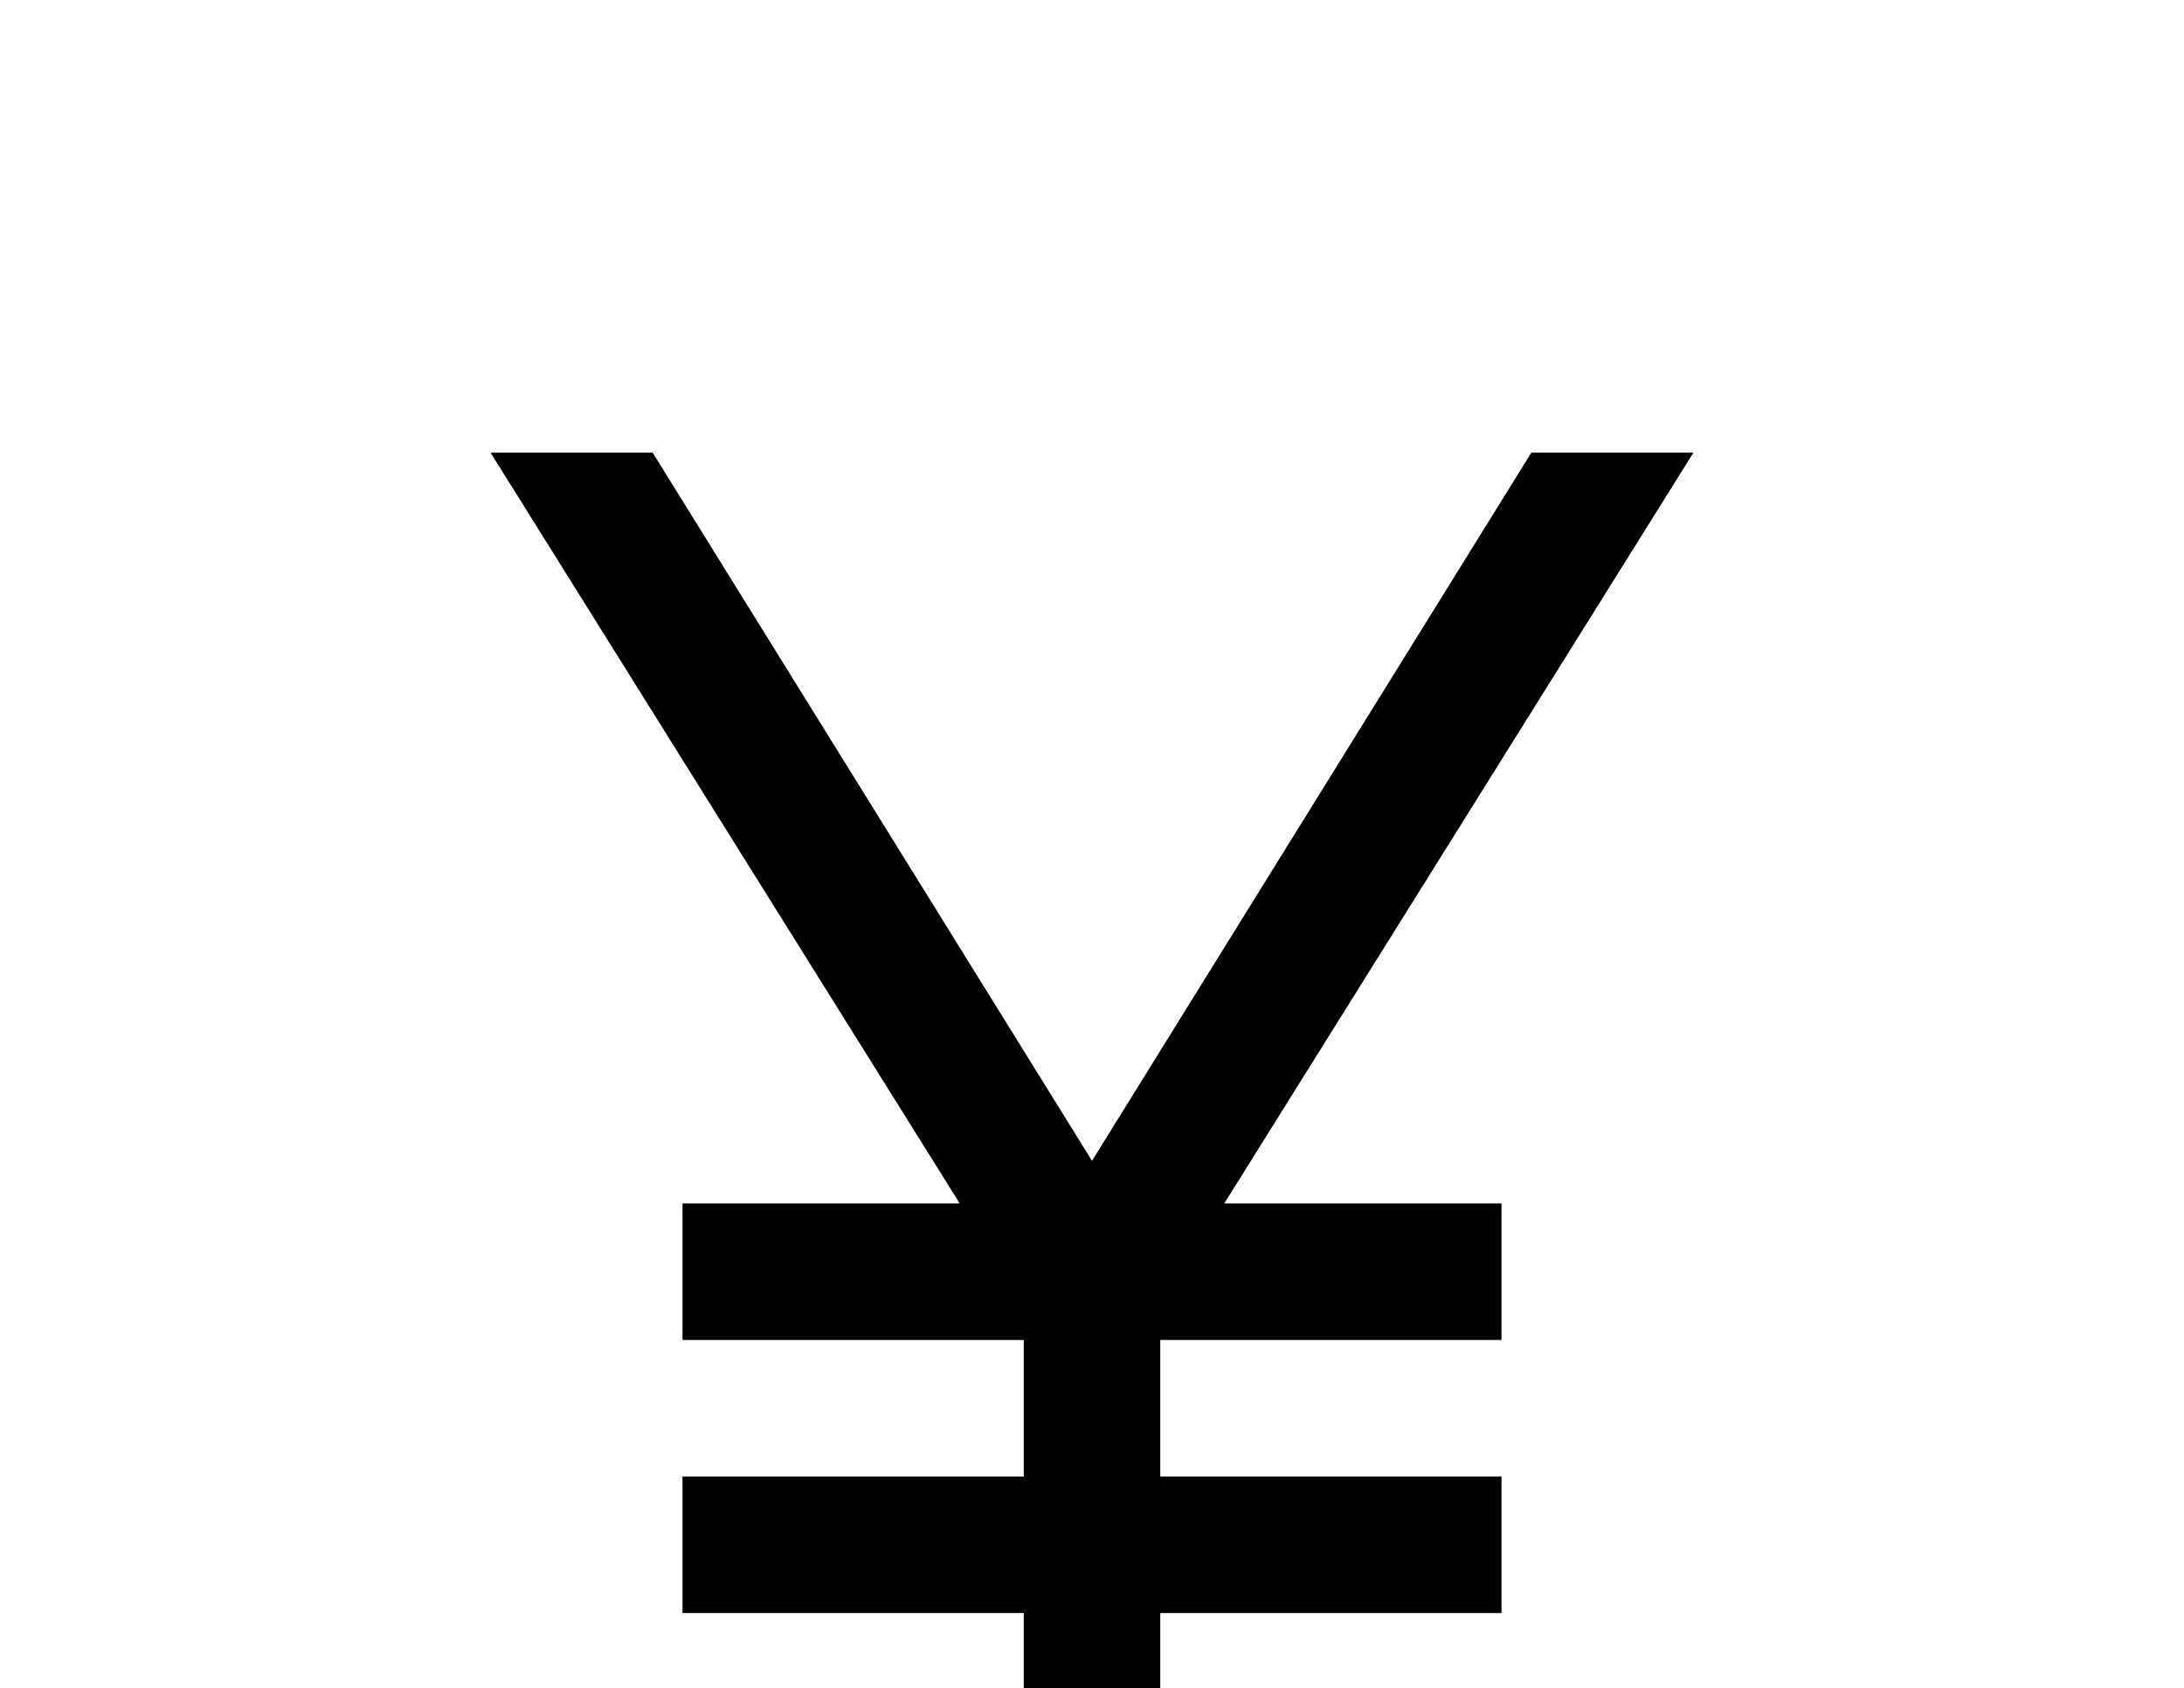 <?xml version="1.0" encoding="utf-8"?>
<!DOCTYPE svg PUBLIC "-//W3C//DTD SVG 1.0//EN" "http://www.w3.org/TR/2001/REC-SVG-20010904/DTD/svg10.dtd">
<svg version="1.0" 
	id="glyph_" 
	xmlns="http://www.w3.org/2000/svg" 
	xmlns:xlink="http://www.w3.org/1999/xlink"
	x="0px"
	y="0px"
	width="100px" 
	height="77.285px">
<g id="">
<path style="fill:#000000;stroke-width:0px" d="M22.461 20.722 C24.316 20.722 28.027 20.722 29.883 20.722 C34.912 28.827 44.971 45.038 50. 53.144 C55.029 45.038 65.088 28.827 70.117 20.722 C71.973 20.722 75.684 20.722 77.539 20.722 C72.168 29.316 61.426 46.503 56.055 55.097 C59.229 55.097 65.576 55.097 68.75 55.097 C68.75 56.659 68.75 59.784 68.75 61.347 C64.844 61.347 57.031 61.347 53.125 61.347 C53.125 62.909 53.125 66.034 53.125 67.597 C57.031 67.597 64.844 67.597 68.75 67.597 C68.75 69.159 68.75 72.284 68.75 73.847 C64.844 73.847 57.031 73.847 53.125 73.847 C53.125 77.753 53.125 85.566 53.125 89.472 C51.562 89.472 48.438 89.472 46.875 89.472 C46.875 85.566 46.875 77.753 46.875 73.847 C42.969 73.847 35.156 73.847 31.25 73.847 C31.25 72.284 31.25 69.159 31.25 67.597 C35.156 67.597 42.969 67.597 46.875 67.597 C46.875 66.034 46.875 62.909 46.875 61.347 C42.969 61.347 35.156 61.347 31.25 61.347 C31.25 59.784 31.25 56.659 31.25 55.097 C34.424 55.097 40.771 55.097 43.945 55.097 C38.574 46.503 27.832 29.316 22.461 20.722 z" id="path__0" />
</g>
</svg>